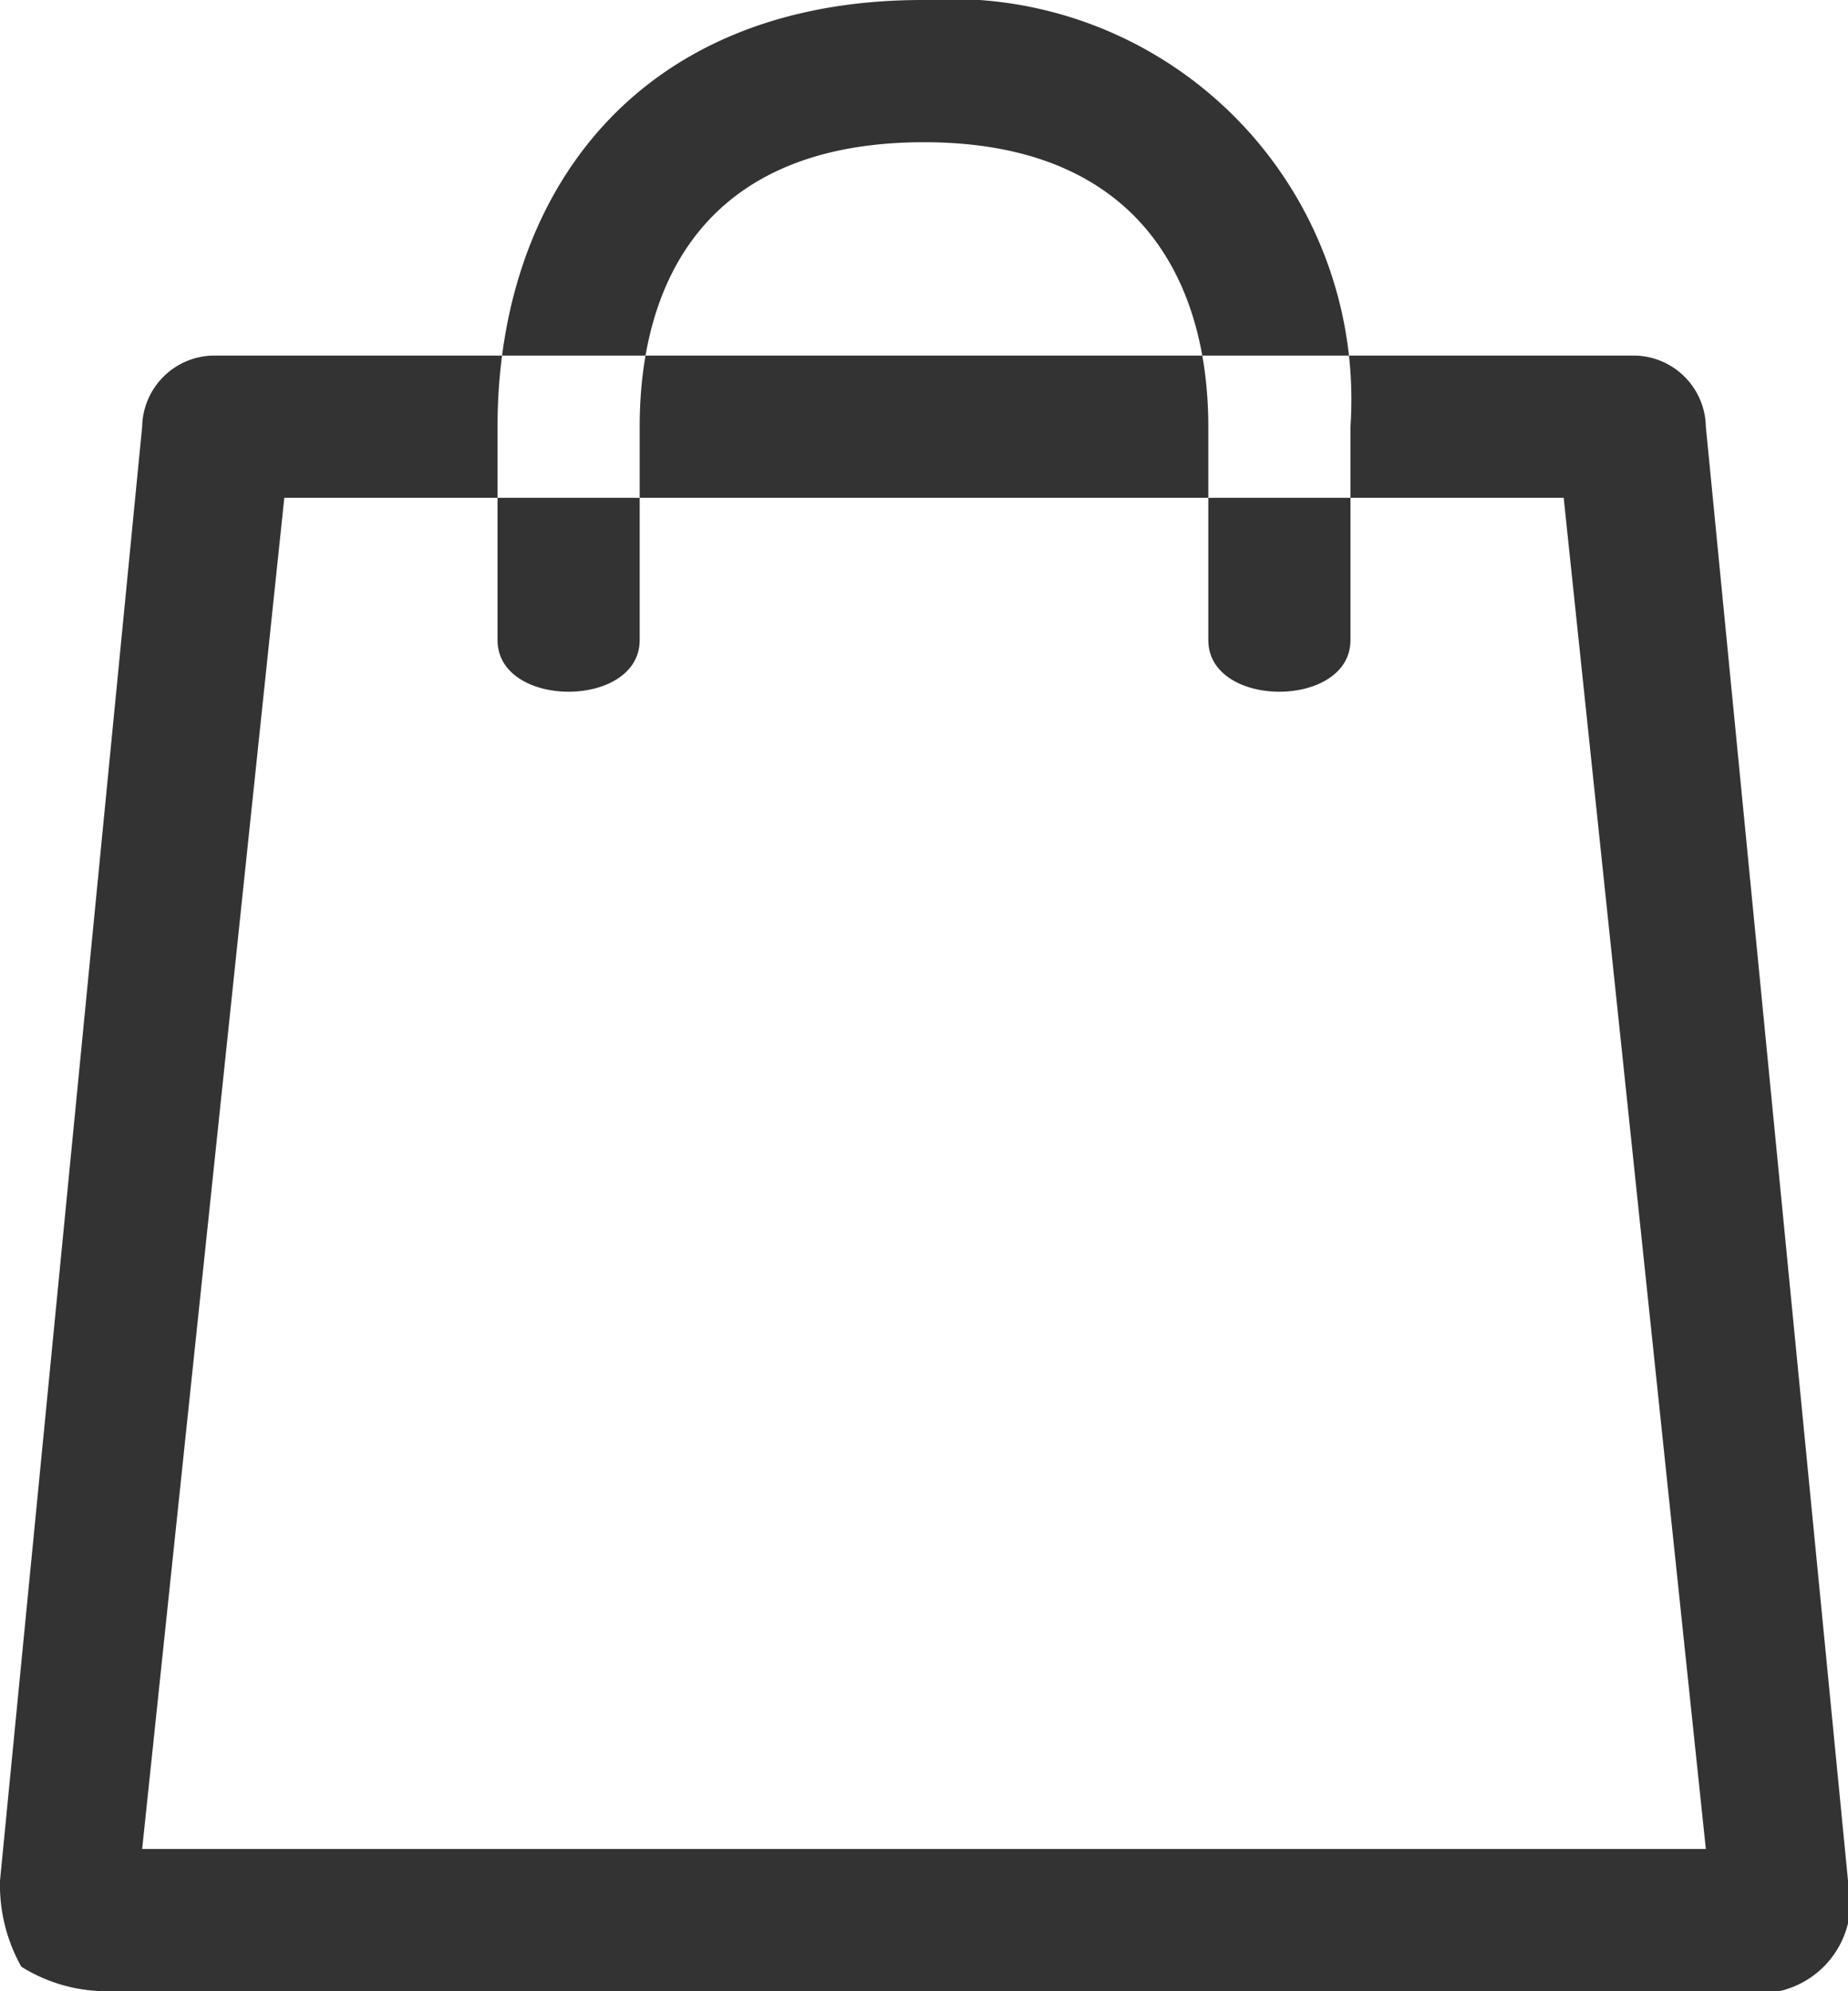 <svg xmlns="http://www.w3.org/2000/svg" width="26" height="28" viewBox="0 0 26 28">
<defs>
    <style>
      .cls-1 {
        fill: #333;
        fill-rule: evenodd;
      }
    </style>
  </defs>
  <path id="bag" class="cls-1" d="M1070.47,93h-22.94a2.268,2.268,0,0,1-1.23-.345,2.347,2.347,0,0,1-.3-1.21L1048,71a1.019,1.019,0,0,1,1-1h20a1.019,1.019,0,0,1,1,1l2,20.444A1.286,1.286,0,0,1,1070.47,93M1048,91h22l-2-19h-18Zm15-17V71c0-2.044-.97-4-4-4s-4,1.913-4,4v3c0,0.969-2,.969-2,0V71c0-3.261,1.95-6,5.98-6a5.632,5.632,0,0,1,6.02,6v3C1065,74.969,1063,74.969,1063,74Z" transform="translate(-1046 -65)"/>
</svg>
